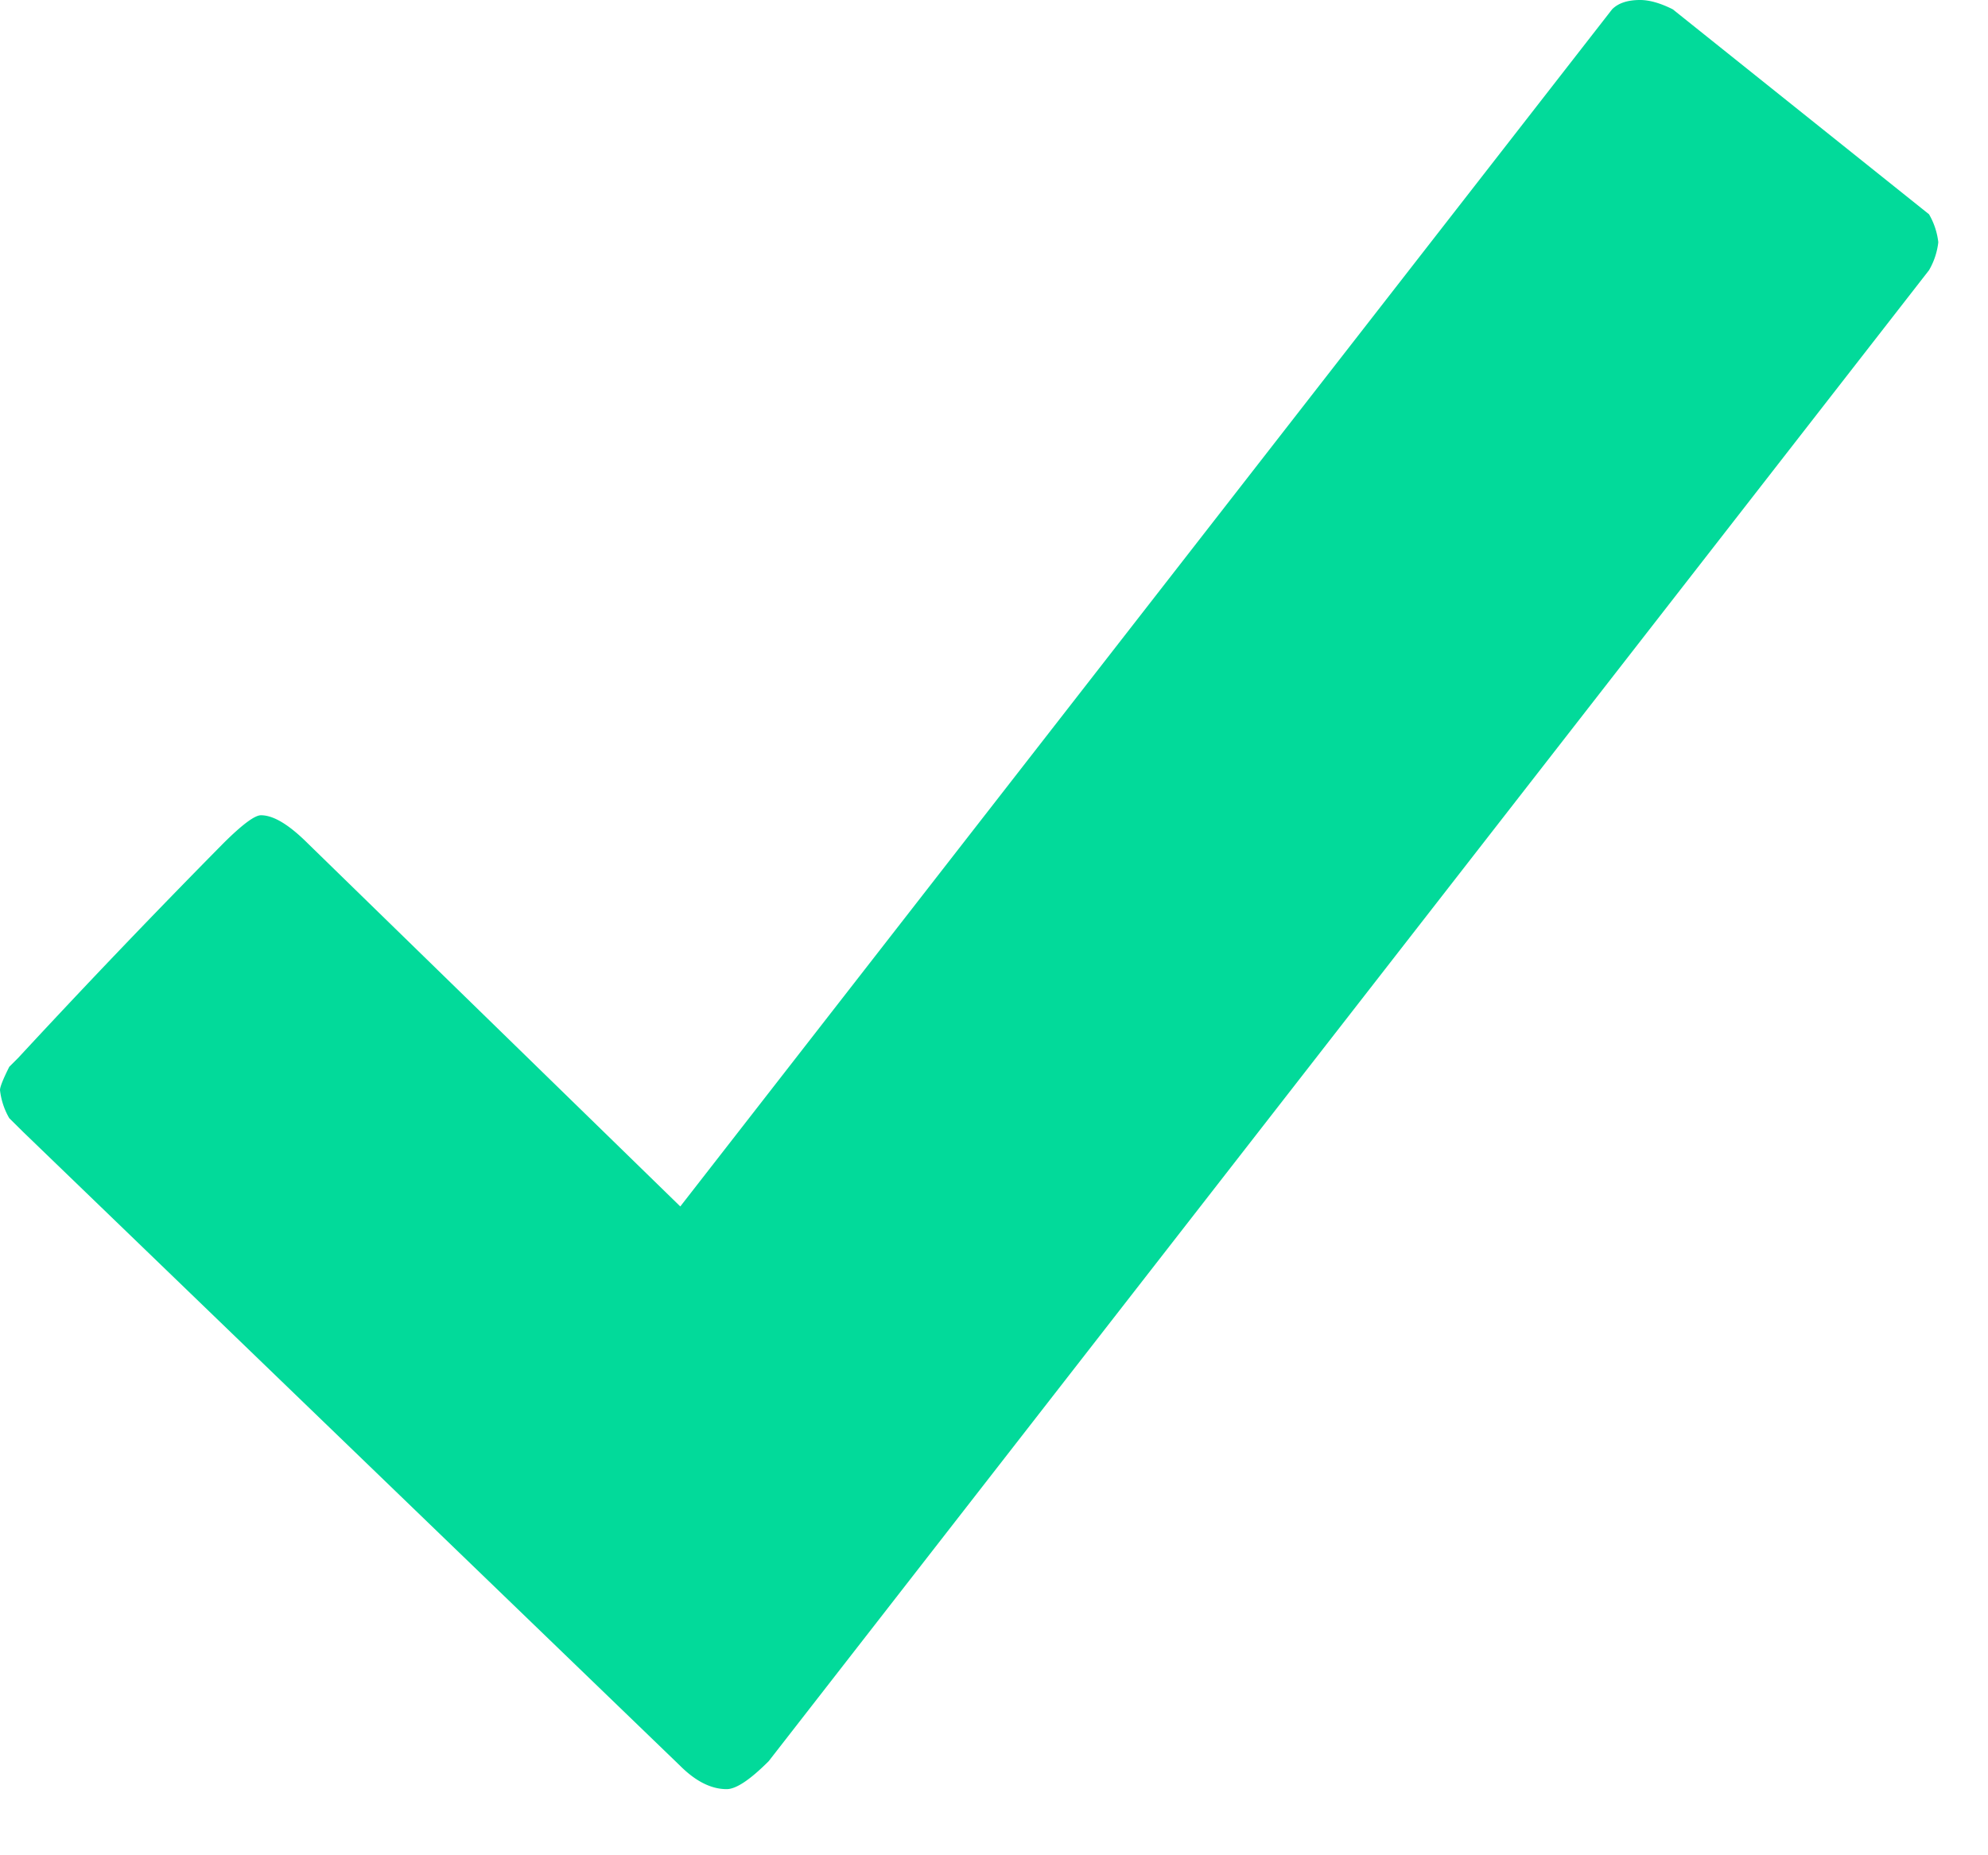 <svg xmlns="http://www.w3.org/2000/svg" width="15" height="14" viewBox="0 0 15 14">
    <path fill="#02DA9A" fill-rule="evenodd" d="M14.555 1.617a.54.54 0 0 1 .07.211.54.54 0 0 1-.07.211L5.8 13.29c-.14.14-.246.211-.317.211-.117 0-.234-.059-.351-.176L.176 8.543.07 8.438A.54.54 0 0 1 0 8.226c0-.024.023-.082.07-.176l.07-.07a69.365 69.365 0 0 1 1.547-1.618c.141-.14.235-.21.282-.21.094 0 .21.07.351.21l2.813 2.742L12.164.07c.047-.047.117-.07.211-.07.07 0 .152.023.246.07l1.934 1.547z"/>
</svg>
